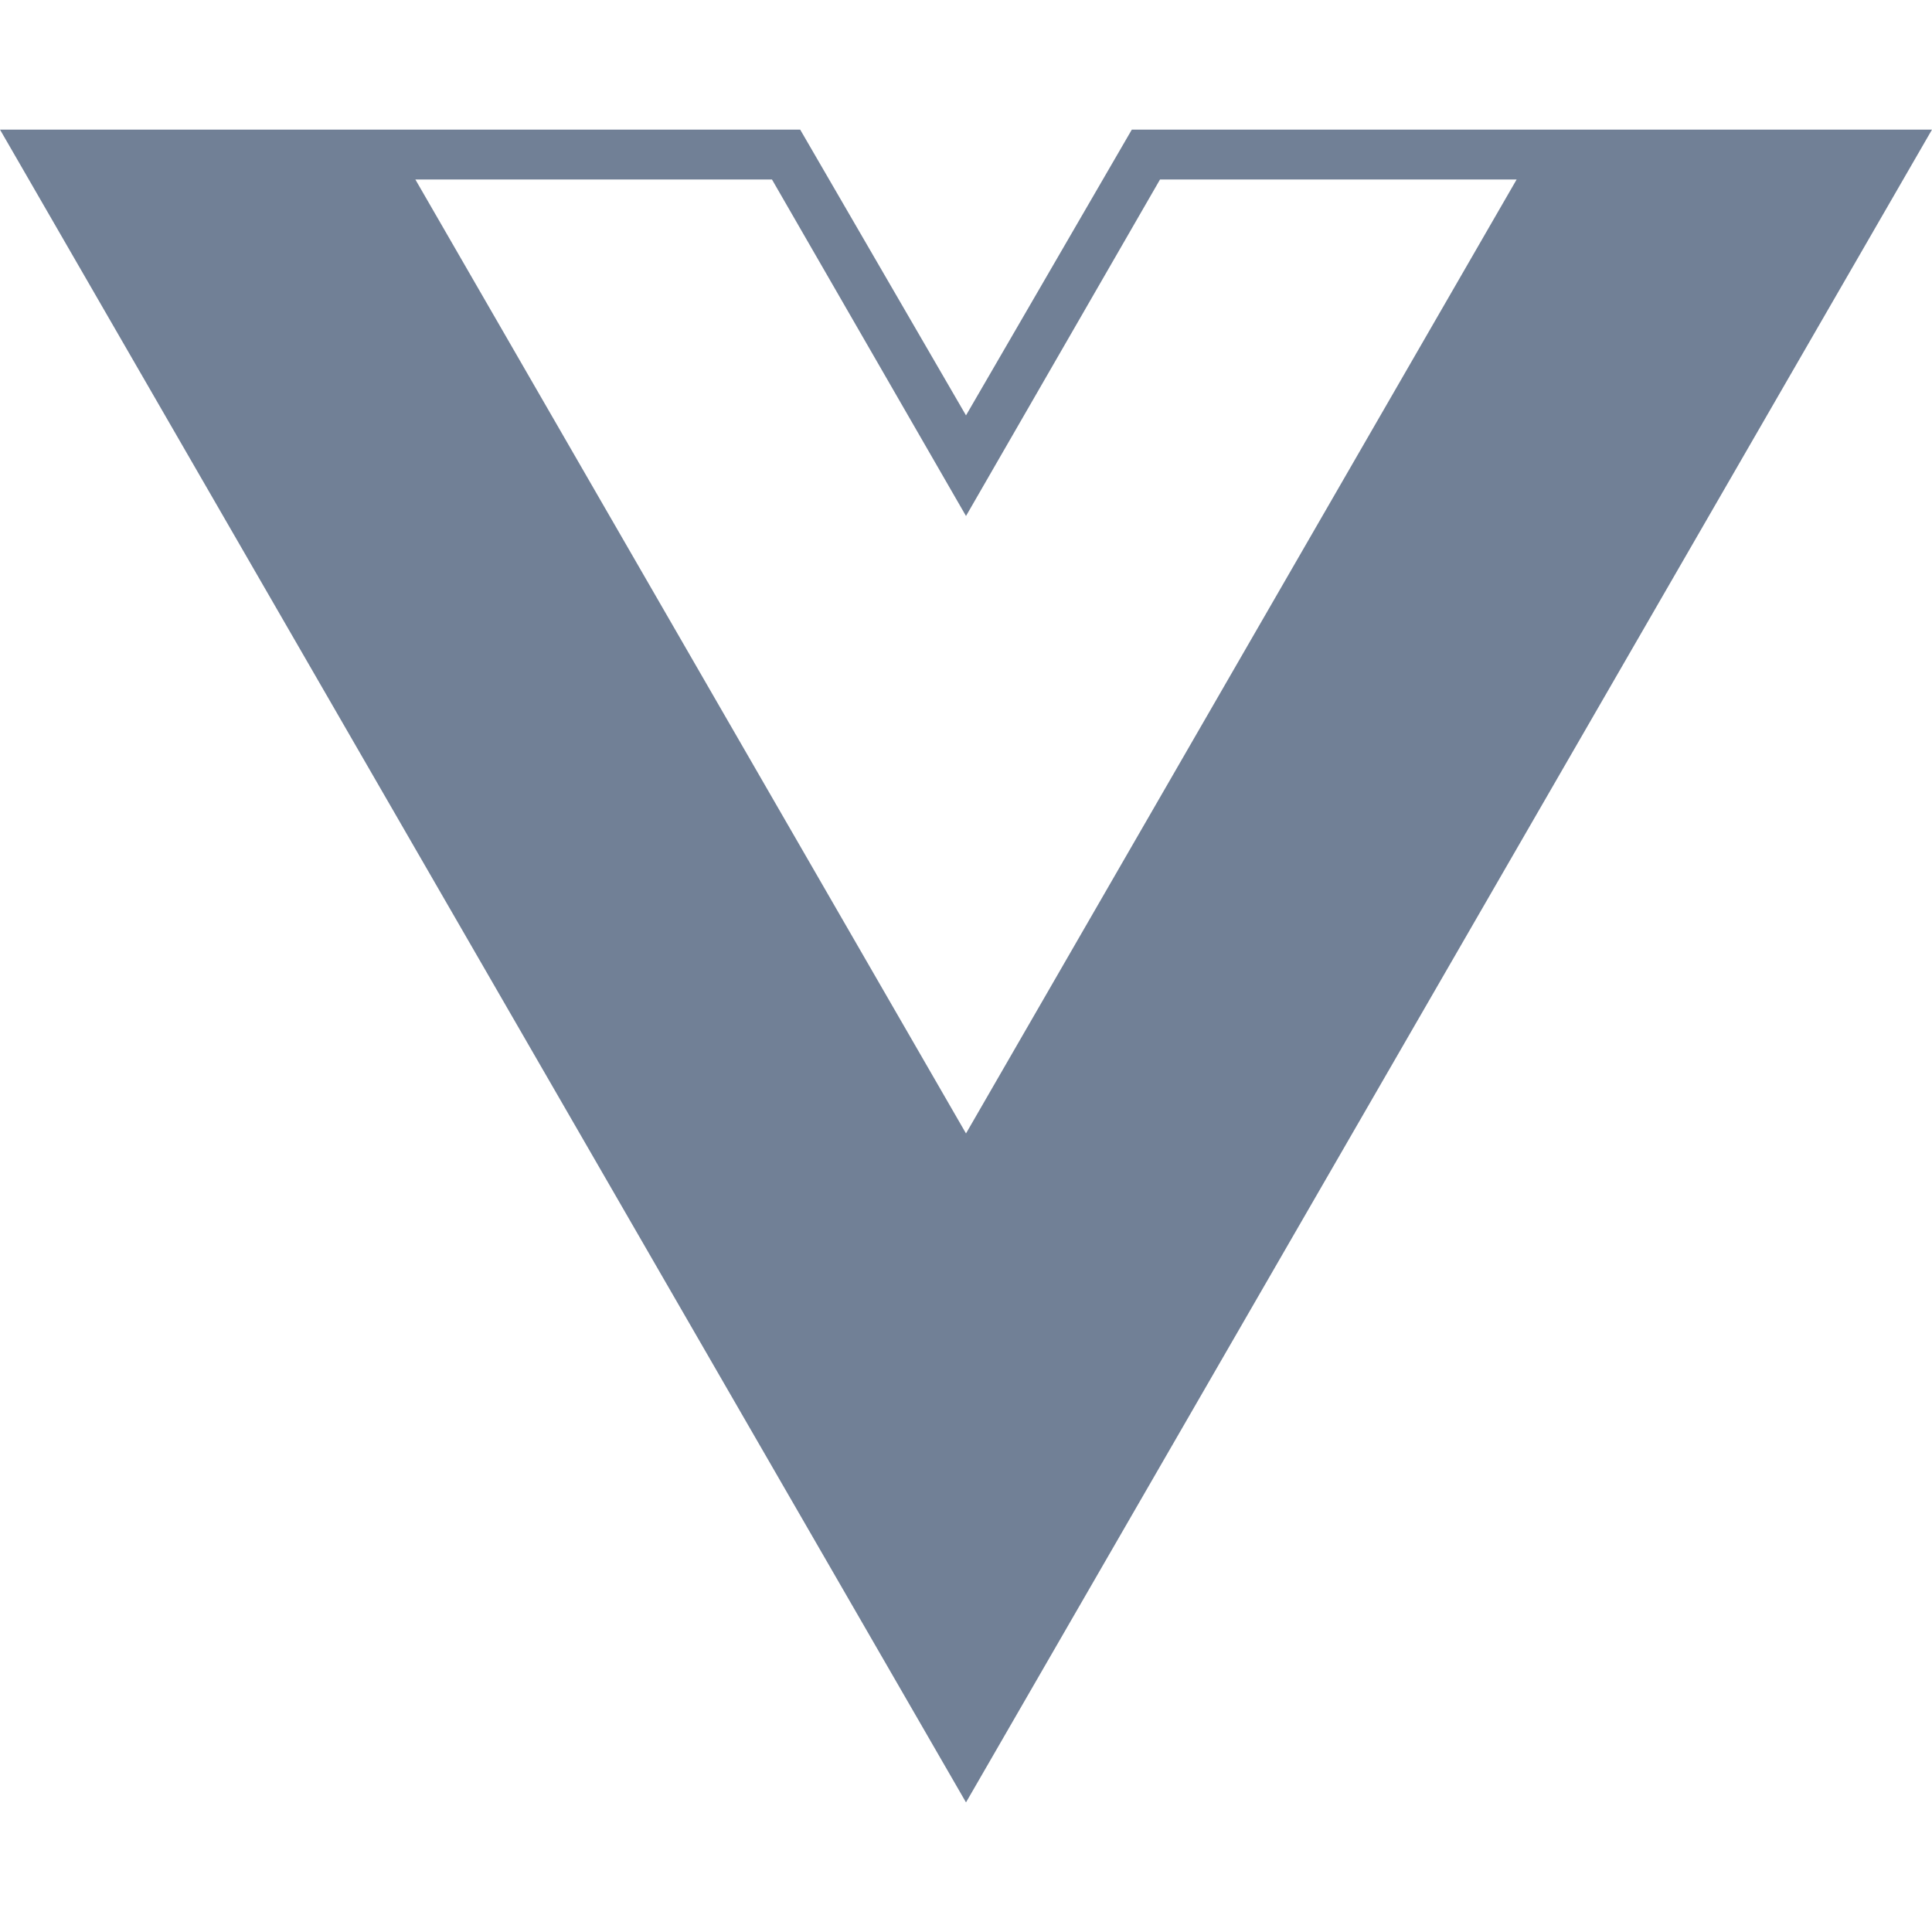 <svg role="img" viewBox="0 0 24 24" xmlns="http://www.w3.org/2000/svg" style="fill:#718096"><title>Vue.js</title><path d="M24,1.61H14.06L12,5.16,9.94,1.61H0L12,22.39ZM12,14.08,5.16,2.23H9.59L12,6.41l2.41-4.18h4.43Z"/></svg>

